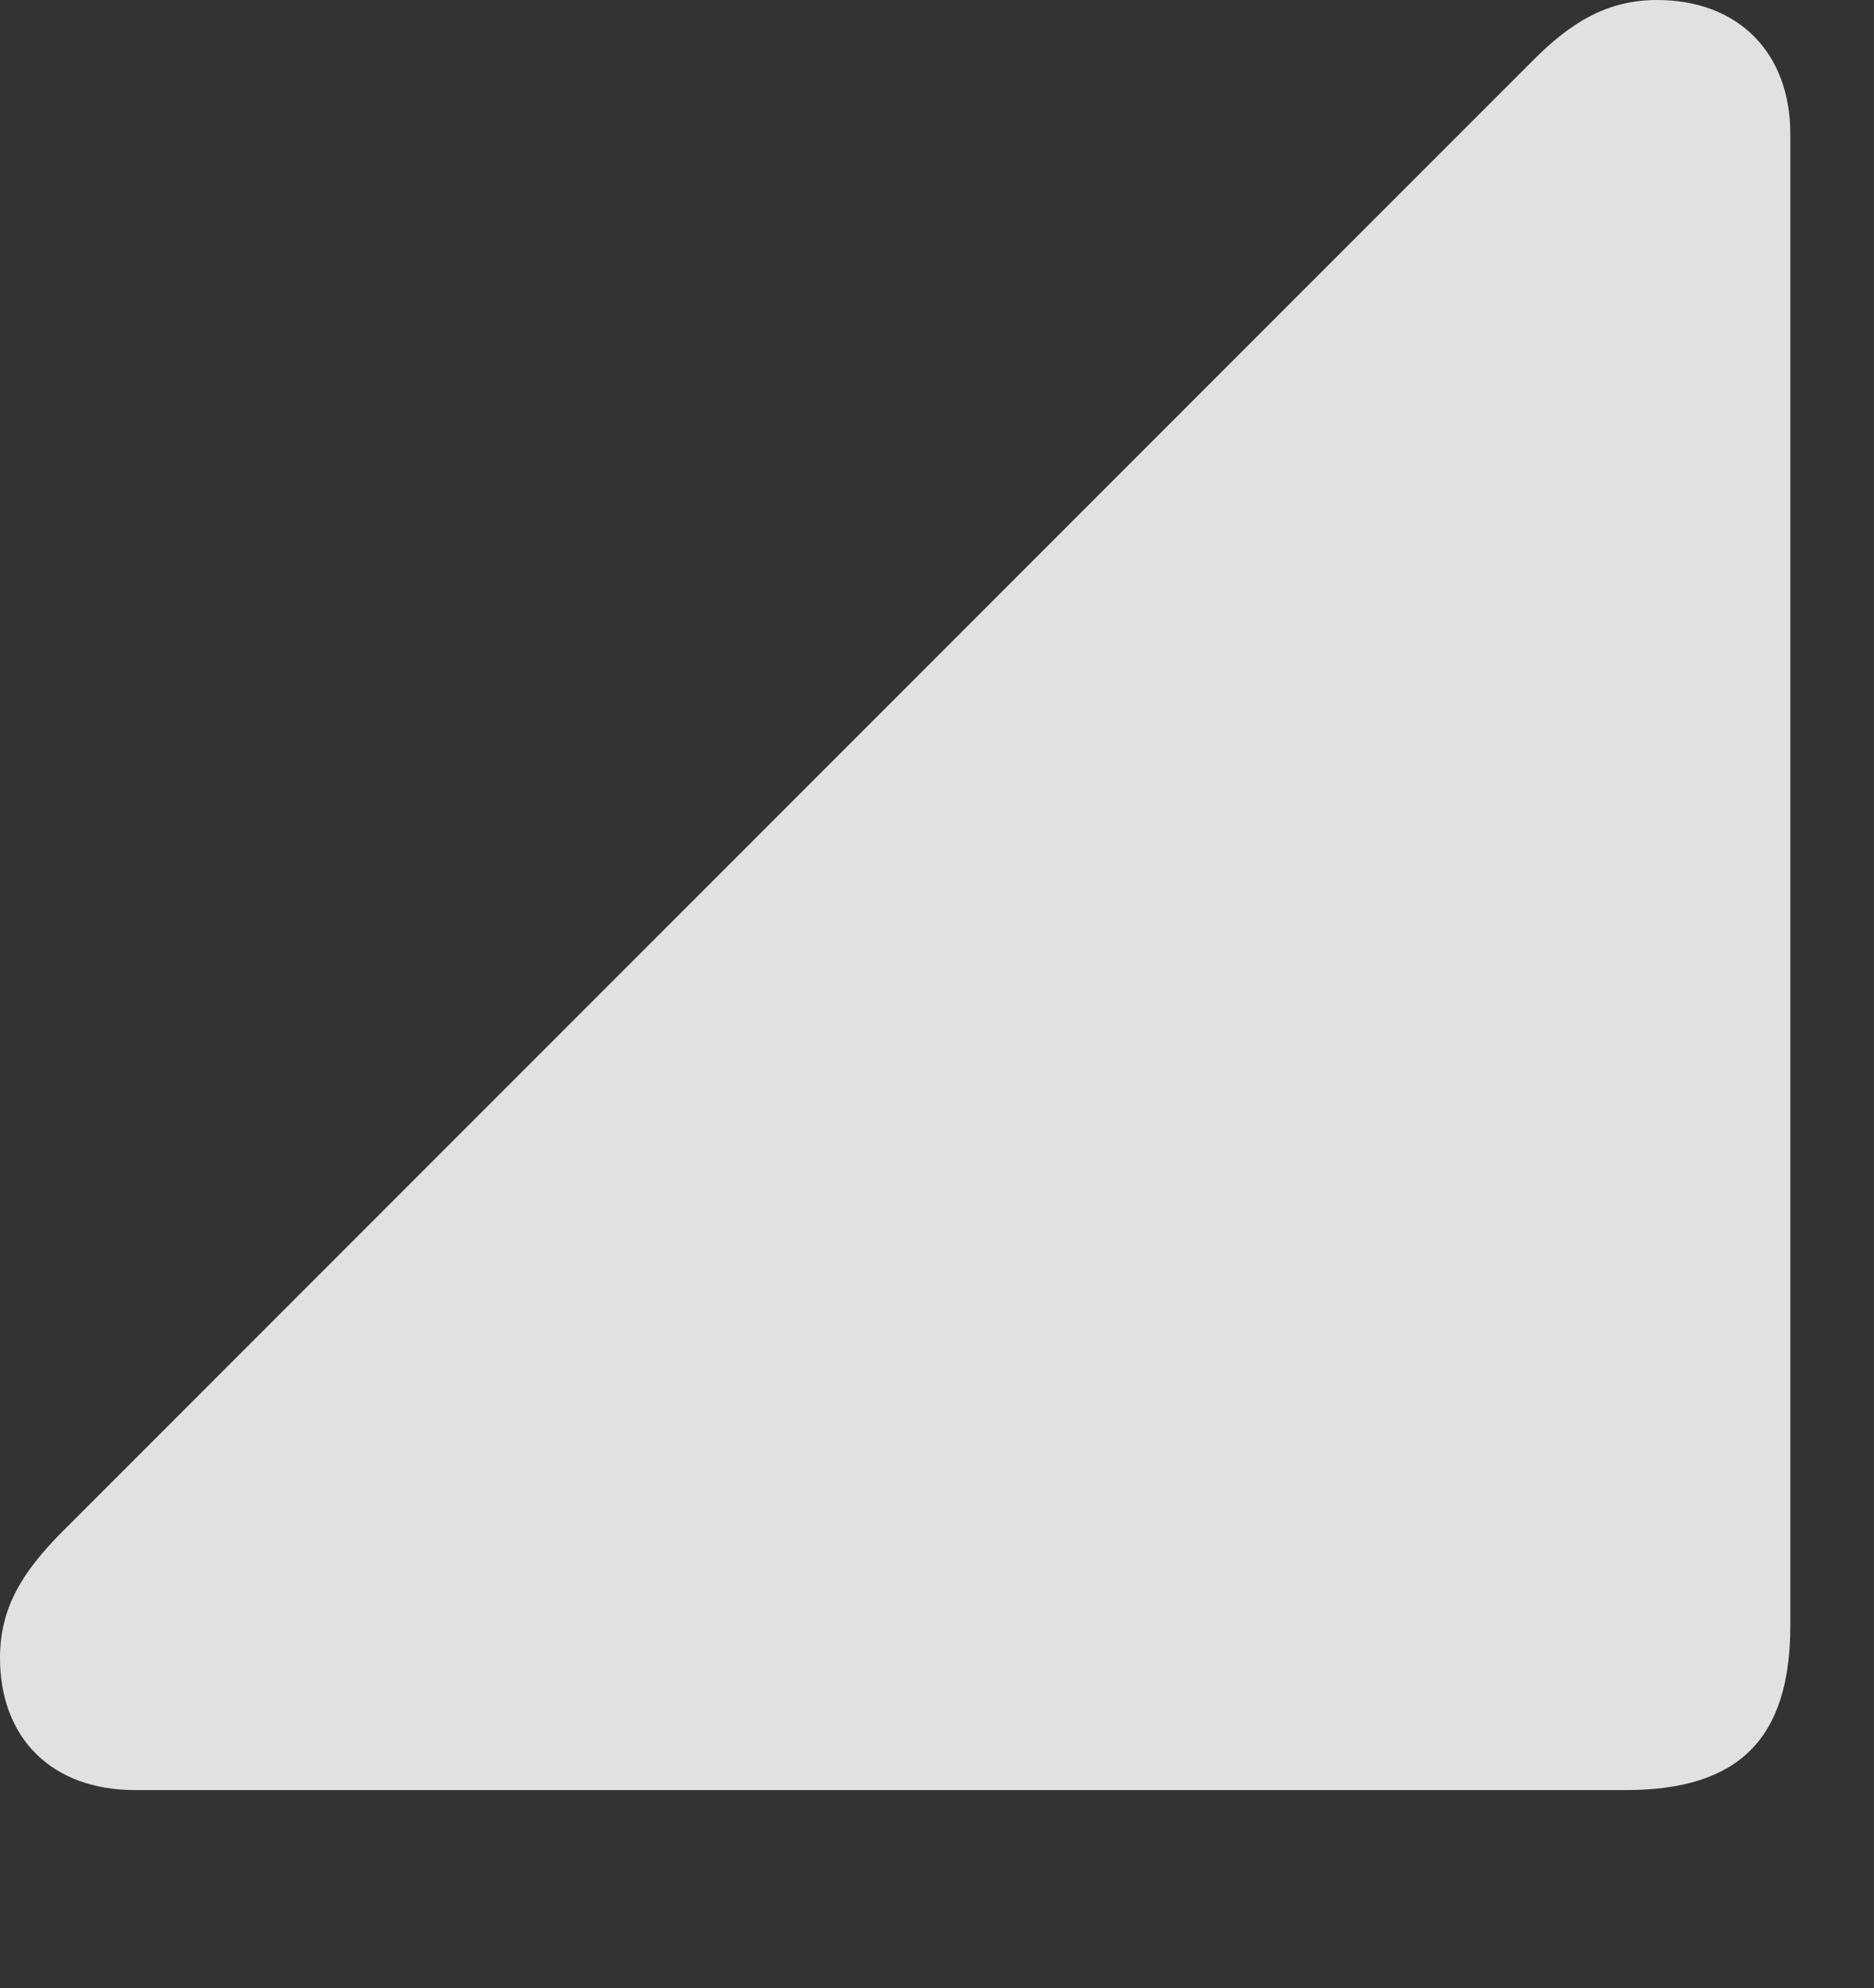 <?xml version="1.0" encoding="UTF-8"?>
<!--Generator: Apple Native CoreSVG 341-->
<!DOCTYPE svg
PUBLIC "-//W3C//DTD SVG 1.1//EN"
       "http://www.w3.org/Graphics/SVG/1.1/DTD/svg11.dtd">
<svg version="1.1" xmlns="http://www.w3.org/2000/svg" xmlns:xlink="http://www.w3.org/1999/xlink" viewBox="0 0 19.238 20.4">
 <rect x="0" y="0" width="19.238" height="20.4" fill="#333333" stroke="none"/>
 <g>
  <rect height="20.4" opacity="0" width="19.238" x="0" y="0"/>
  <path d="M1.387 18.369L16.689 18.369C17.852 18.369 18.379 17.842 18.379 16.68L18.379 1.377C18.379 0.527 17.832 0 17.012 0C16.494 0 16.123 0.234 15.742 0.615L0.615 15.742C0.244 16.123 0 16.484 0 17.012C0 17.832 0.527 18.369 1.387 18.369Z" fill="white" fill-opacity="0.85"/>
 </g>
</svg>
